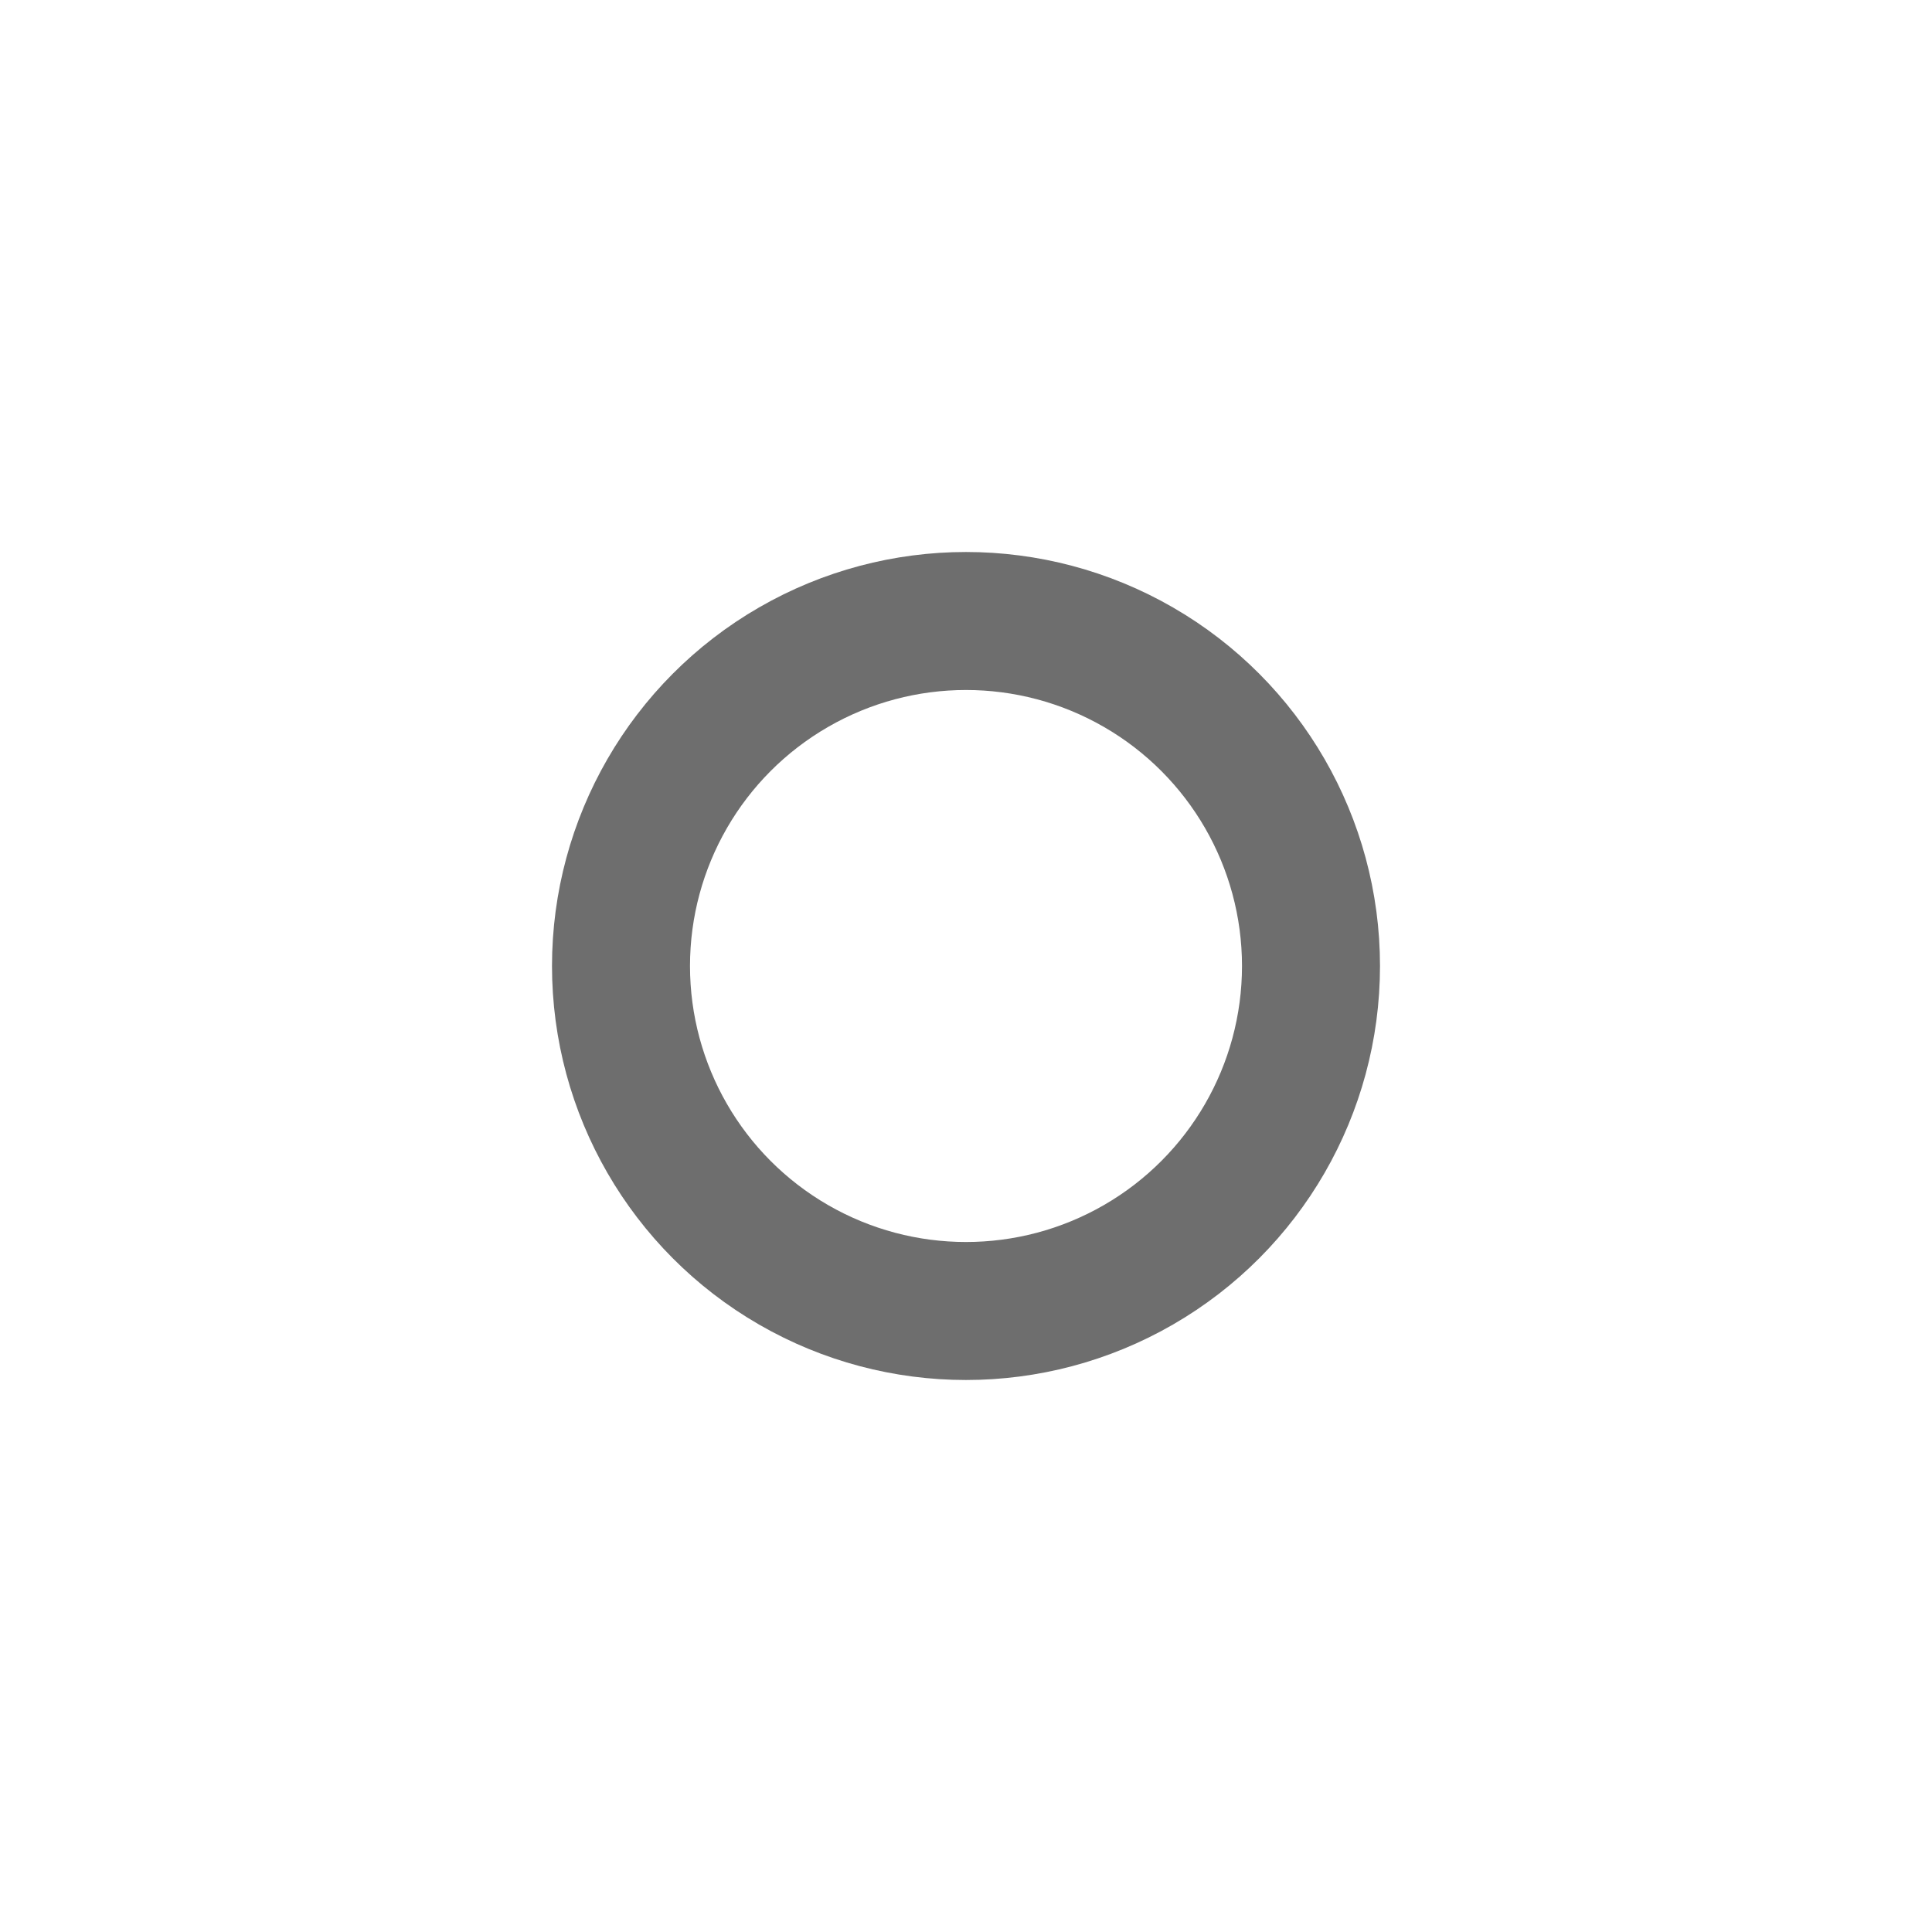<?xml version="1.0" encoding="UTF-8"?>
<svg width="16px" height="16px" viewBox="0 0 14 14" version="1.1" xmlns="http://www.w3.org/2000/svg" xmlns:xlink="http://www.w3.org/1999/xlink">
    <title>status_normal_light</title>
    <g id="Icon" stroke="none" stroke-width="1" fill="none" fill-rule="evenodd">
        <g id="IDEA" transform="translate(-407, -154)" stroke="#6E6E6E">
            <g id="status_normal备份" transform="translate(407, 154)">
                <circle id="椭圆形" cx="7" cy="7" r="2.5"></circle>
            </g>
        </g>
    </g>
</svg>